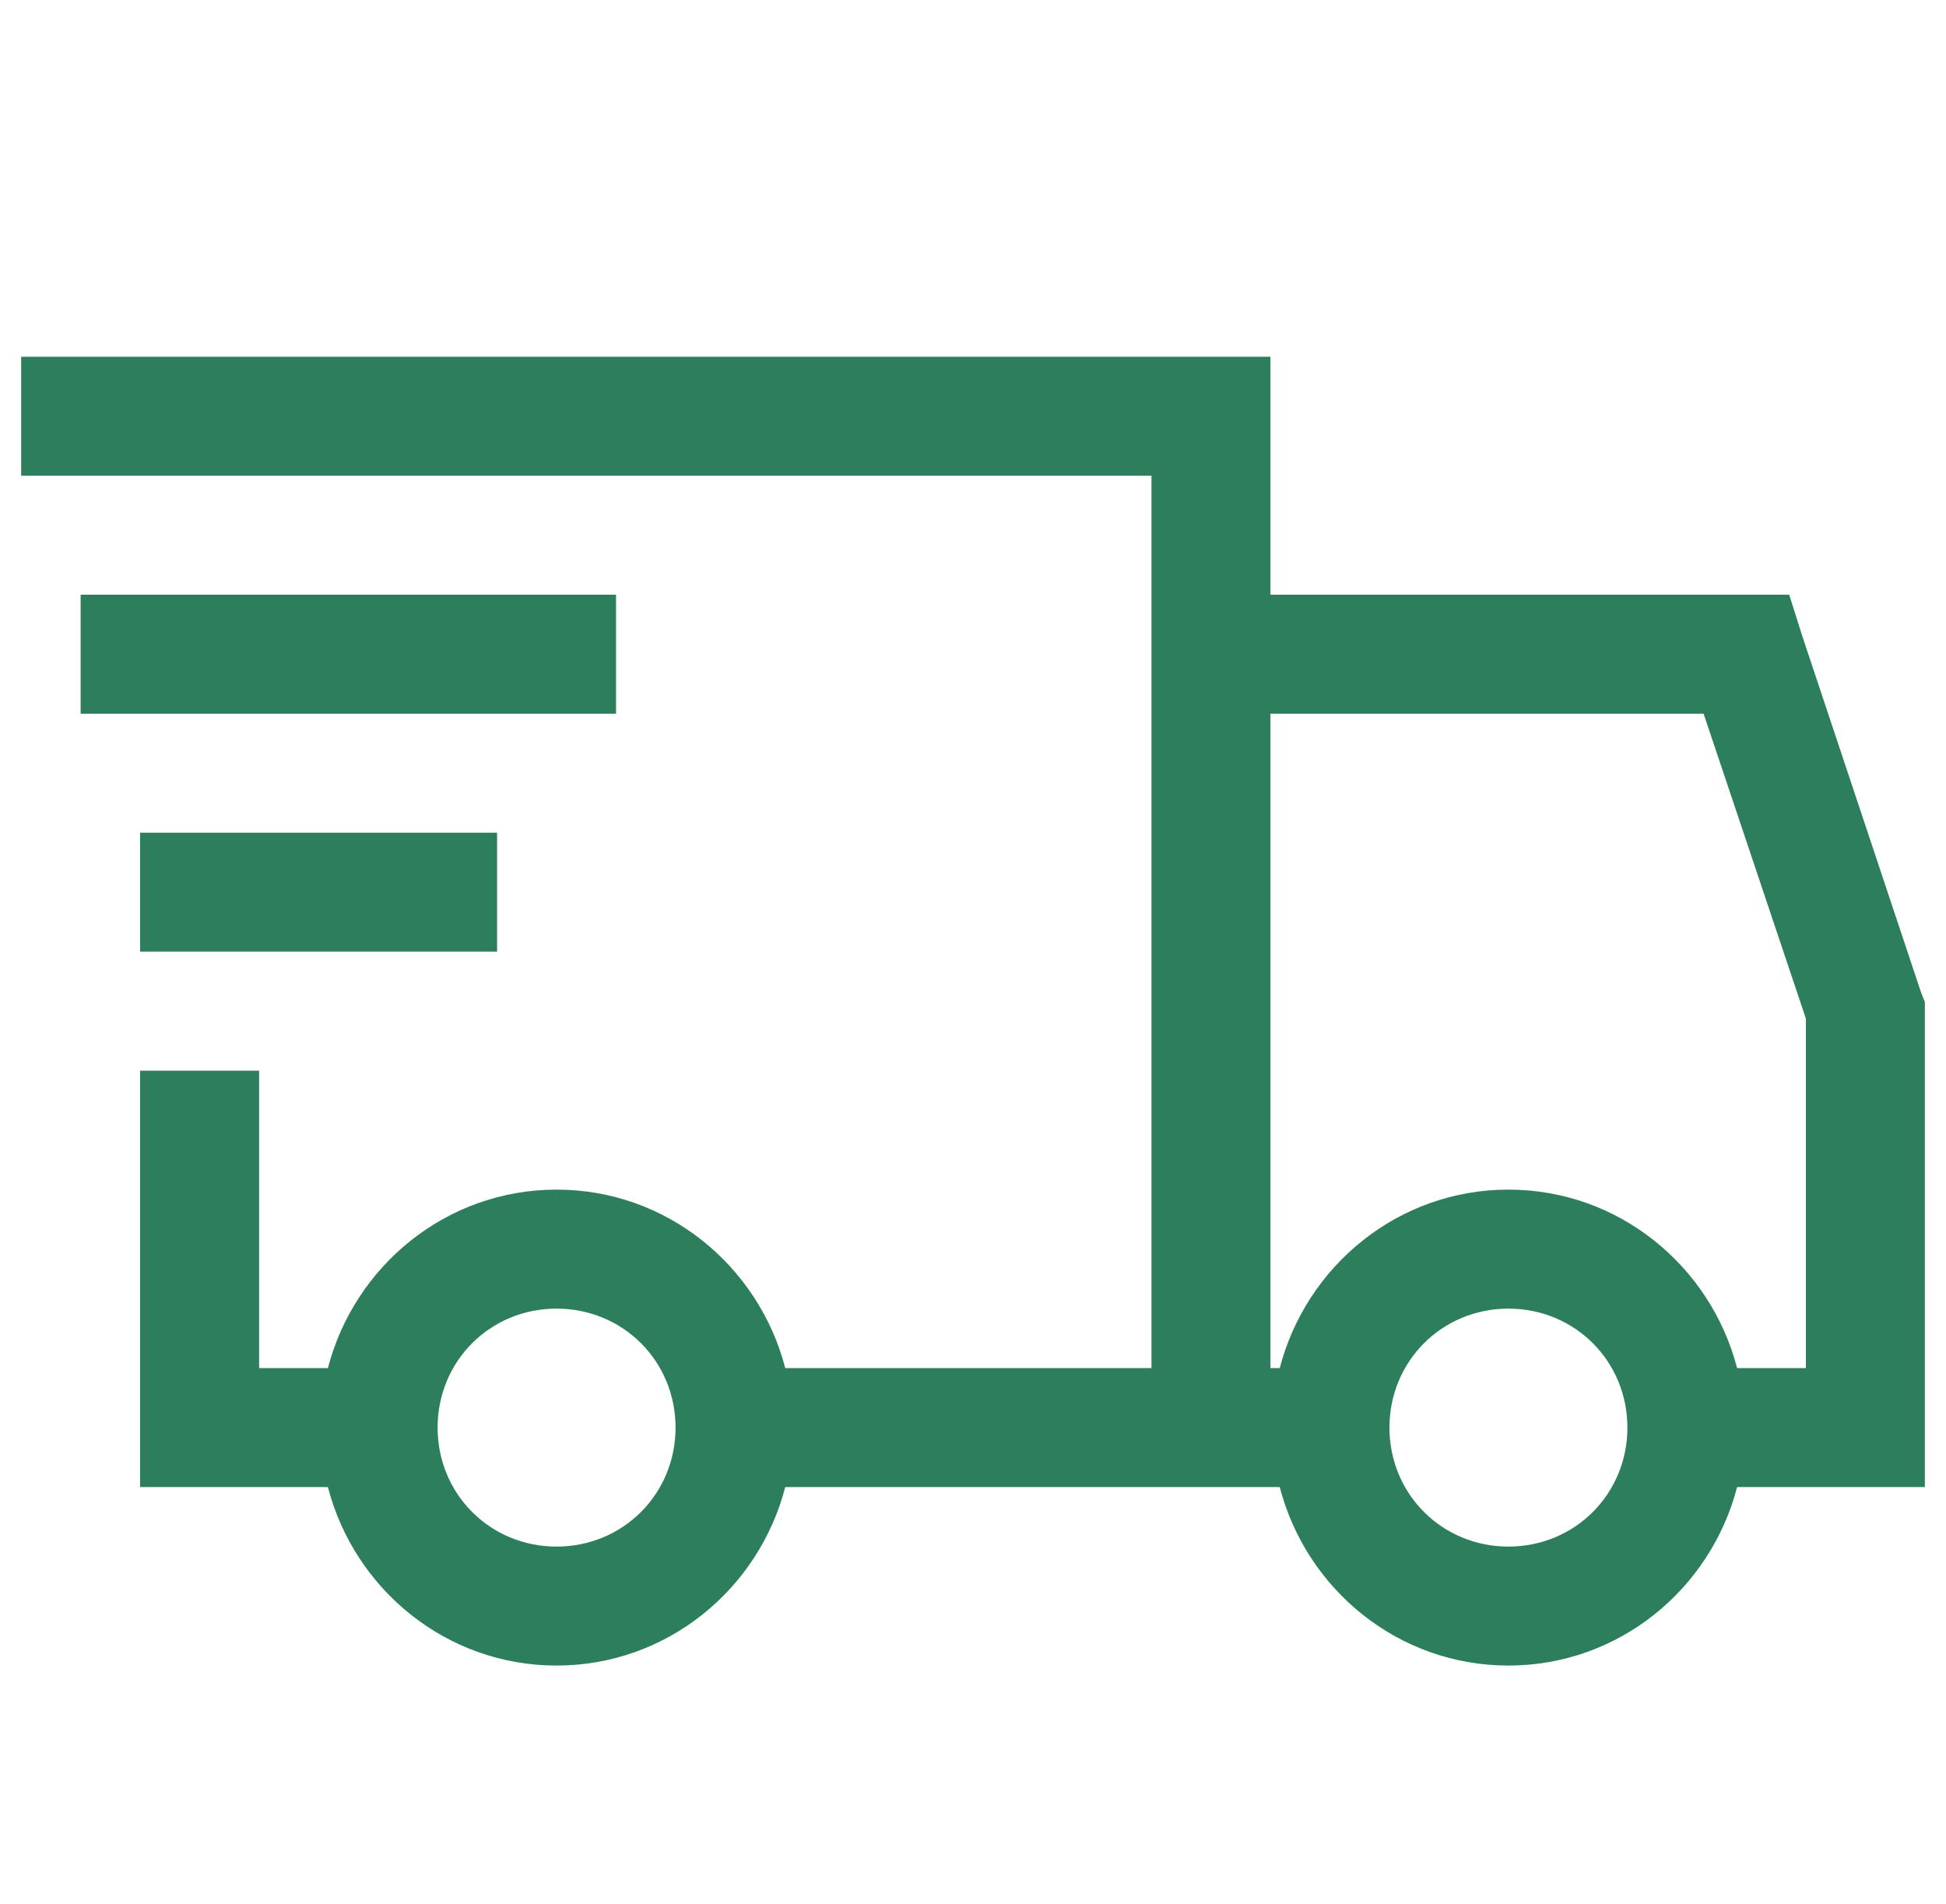 <svg width="46" height="45" viewBox="0 0 46 45" fill="none" xmlns="http://www.w3.org/2000/svg">
  <g clip-path="url(#clip0_5019_20924)">
    <path d="M0.5 8.433V11.245H27.219V32.339H18.562C17.935 29.922 15.761 28.12 13.156 28.12C10.552 28.12 8.378 29.922 7.751 32.339H6.125V25.308H3.312V35.151H7.751C8.378 37.569 10.552 39.37 13.156 39.37C15.761 39.37 17.935 37.569 18.562 35.151H30.251C30.878 37.569 33.052 39.37 35.656 39.37C38.261 39.37 40.435 37.569 41.062 35.151H45.5V23.682L45.411 23.461L42.599 15.024L42.294 14.058H30.031V8.433H0.5ZM1.906 14.058V16.87H14.562V14.058H1.906ZM30.031 16.87H40.27L42.688 24.077V32.339H41.062C40.435 29.922 38.261 28.12 35.656 28.12C33.052 28.12 30.878 29.922 30.251 32.339H30.031V16.87ZM3.312 19.683V22.495H11.75V19.683H3.312ZM13.156 30.933C14.727 30.933 15.969 32.175 15.969 33.745C15.969 35.316 14.727 36.558 13.156 36.558C11.585 36.558 10.344 35.316 10.344 33.745C10.344 32.175 11.585 30.933 13.156 30.933ZM35.656 30.933C37.227 30.933 38.469 32.175 38.469 33.745C38.469 35.316 37.227 36.558 35.656 36.558C34.086 36.558 32.844 35.316 32.844 33.745C32.844 32.175 34.086 30.933 35.656 30.933Z" fill="#2D7E5D"/>
  </g>
  <defs>
    <clipPath id="clip0_5019_20924">
      <rect width="45" height="45" fill="white" transform="translate(0.5 -0.005)"/>
    </clipPath>
  </defs>
</svg>
